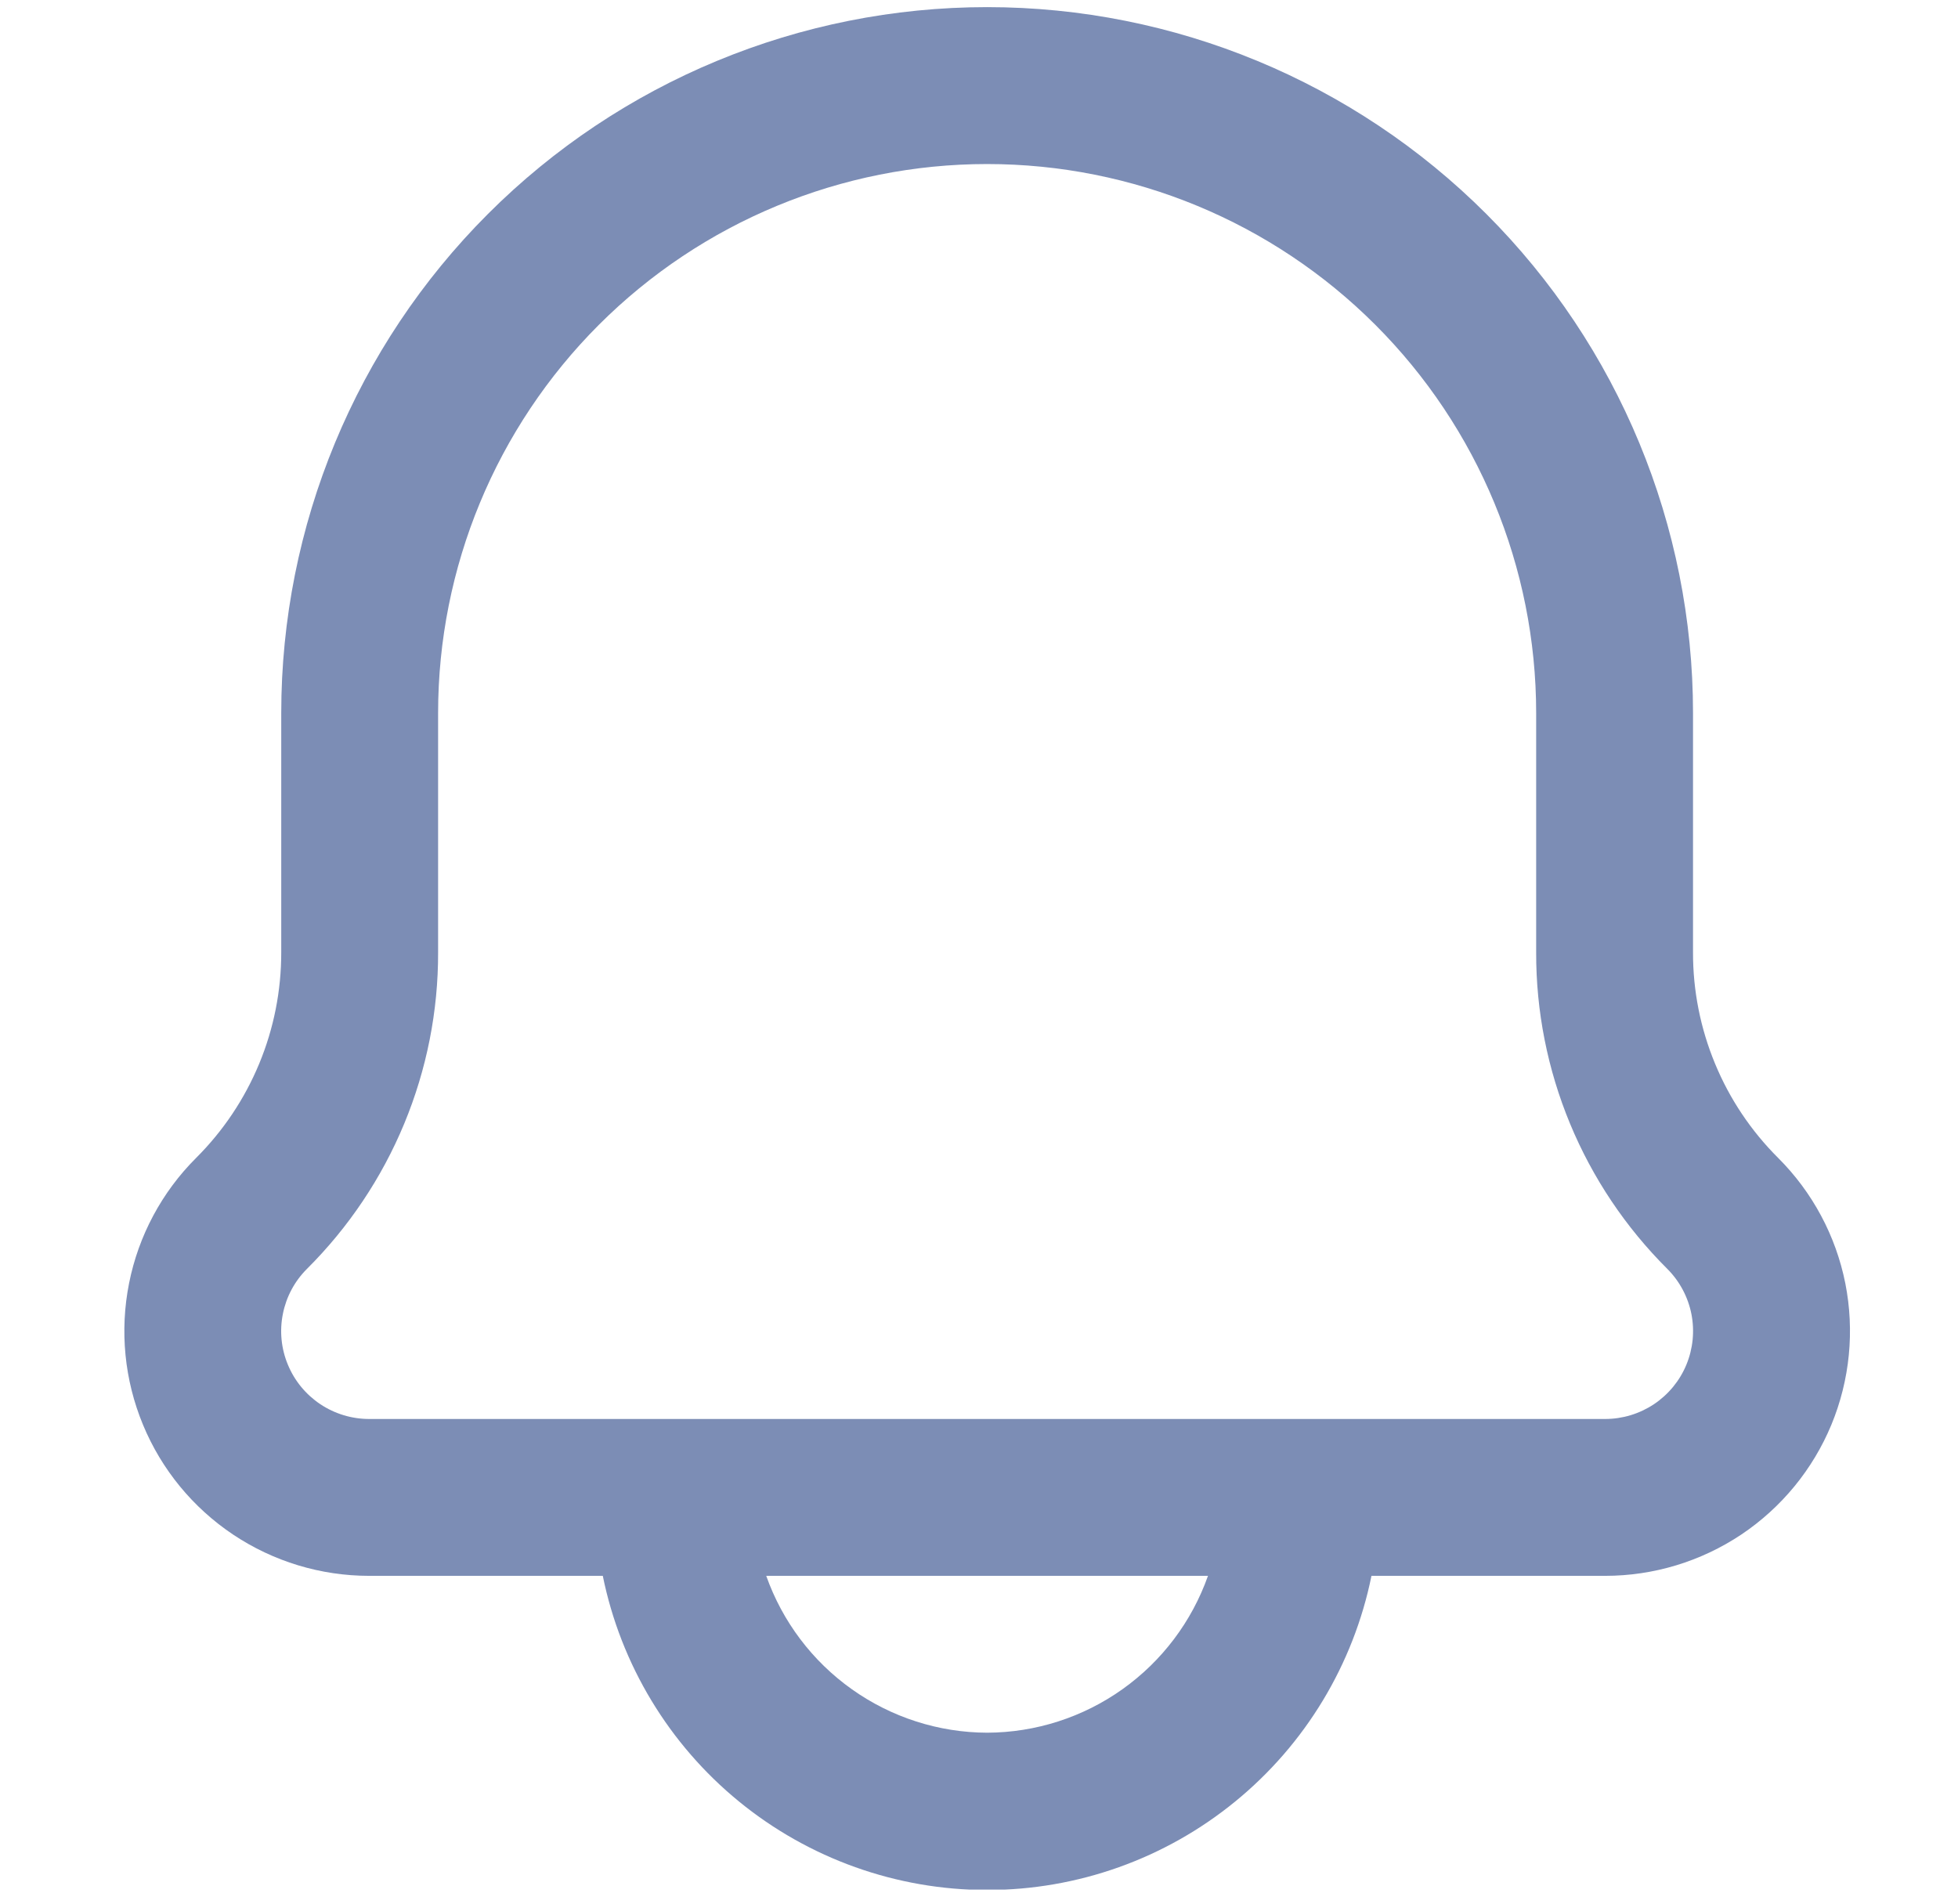 <svg width="36" height="35" viewBox="0 0 36 35" fill="none" xmlns="http://www.w3.org/2000/svg">
<g clip-path="url(#clip0_1071_260)">
<path d="M32.694 21.29C32.196 20.794 31.801 20.205 31.533 19.556C31.264 18.907 31.126 18.211 31.128 17.509V13.11C31.128 9.668 29.761 6.367 27.327 3.933C24.893 1.499 21.592 0.131 18.149 0.131C14.707 0.131 11.406 1.499 8.972 3.933C6.538 6.367 5.171 9.668 5.171 13.11V17.509C5.172 18.211 5.035 18.907 4.766 19.556C4.497 20.205 4.103 20.794 3.605 21.29C2.975 21.919 2.546 22.721 2.373 23.594C2.199 24.467 2.288 25.372 2.629 26.195C2.969 27.017 3.546 27.72 4.287 28.215C5.027 28.709 5.897 28.973 6.787 28.973H11.083C11.414 30.603 12.299 32.069 13.586 33.121C14.874 34.174 16.486 34.749 18.149 34.749C19.813 34.749 21.425 34.174 22.712 33.121C24 32.069 24.885 30.603 25.216 28.973H29.513C30.403 28.973 31.273 28.709 32.014 28.215C32.754 27.72 33.331 27.017 33.672 26.195C34.012 25.372 34.101 24.467 33.928 23.594C33.754 22.721 33.324 21.919 32.694 21.29ZM18.149 31.857C17.258 31.854 16.389 31.575 15.662 31.058C14.935 30.542 14.386 29.814 14.088 28.973H22.21C21.913 29.814 21.363 30.542 20.637 31.058C19.91 31.575 19.041 31.854 18.149 31.857ZM29.512 26.089H6.787C6.467 26.089 6.155 25.994 5.889 25.817C5.623 25.639 5.415 25.387 5.293 25.091C5.17 24.796 5.138 24.471 5.201 24.157C5.263 23.843 5.417 23.555 5.644 23.329C6.41 22.566 7.018 21.659 7.432 20.66C7.846 19.661 8.058 18.59 8.055 17.509V13.11C8.055 10.433 9.118 7.865 11.011 5.972C12.905 4.079 15.472 3.016 18.149 3.016C20.827 3.016 23.394 4.079 25.287 5.972C27.18 7.865 28.244 10.433 28.244 13.11V17.509C28.241 18.59 28.453 19.661 28.867 20.66C29.281 21.659 29.889 22.566 30.655 23.329C30.881 23.555 31.035 23.843 31.098 24.157C31.16 24.471 31.128 24.796 31.006 25.091C30.884 25.387 30.676 25.639 30.41 25.817C30.144 25.994 29.831 26.089 29.512 26.089Z" fill="#7C8DB5"/>
</g>
<defs>
<clipPath id="clip0_1071_260">
<rect width="34.61" height="34.61" fill="white" transform="translate(0.844 0.131)"/>
</clipPath>
</defs>
</svg>
